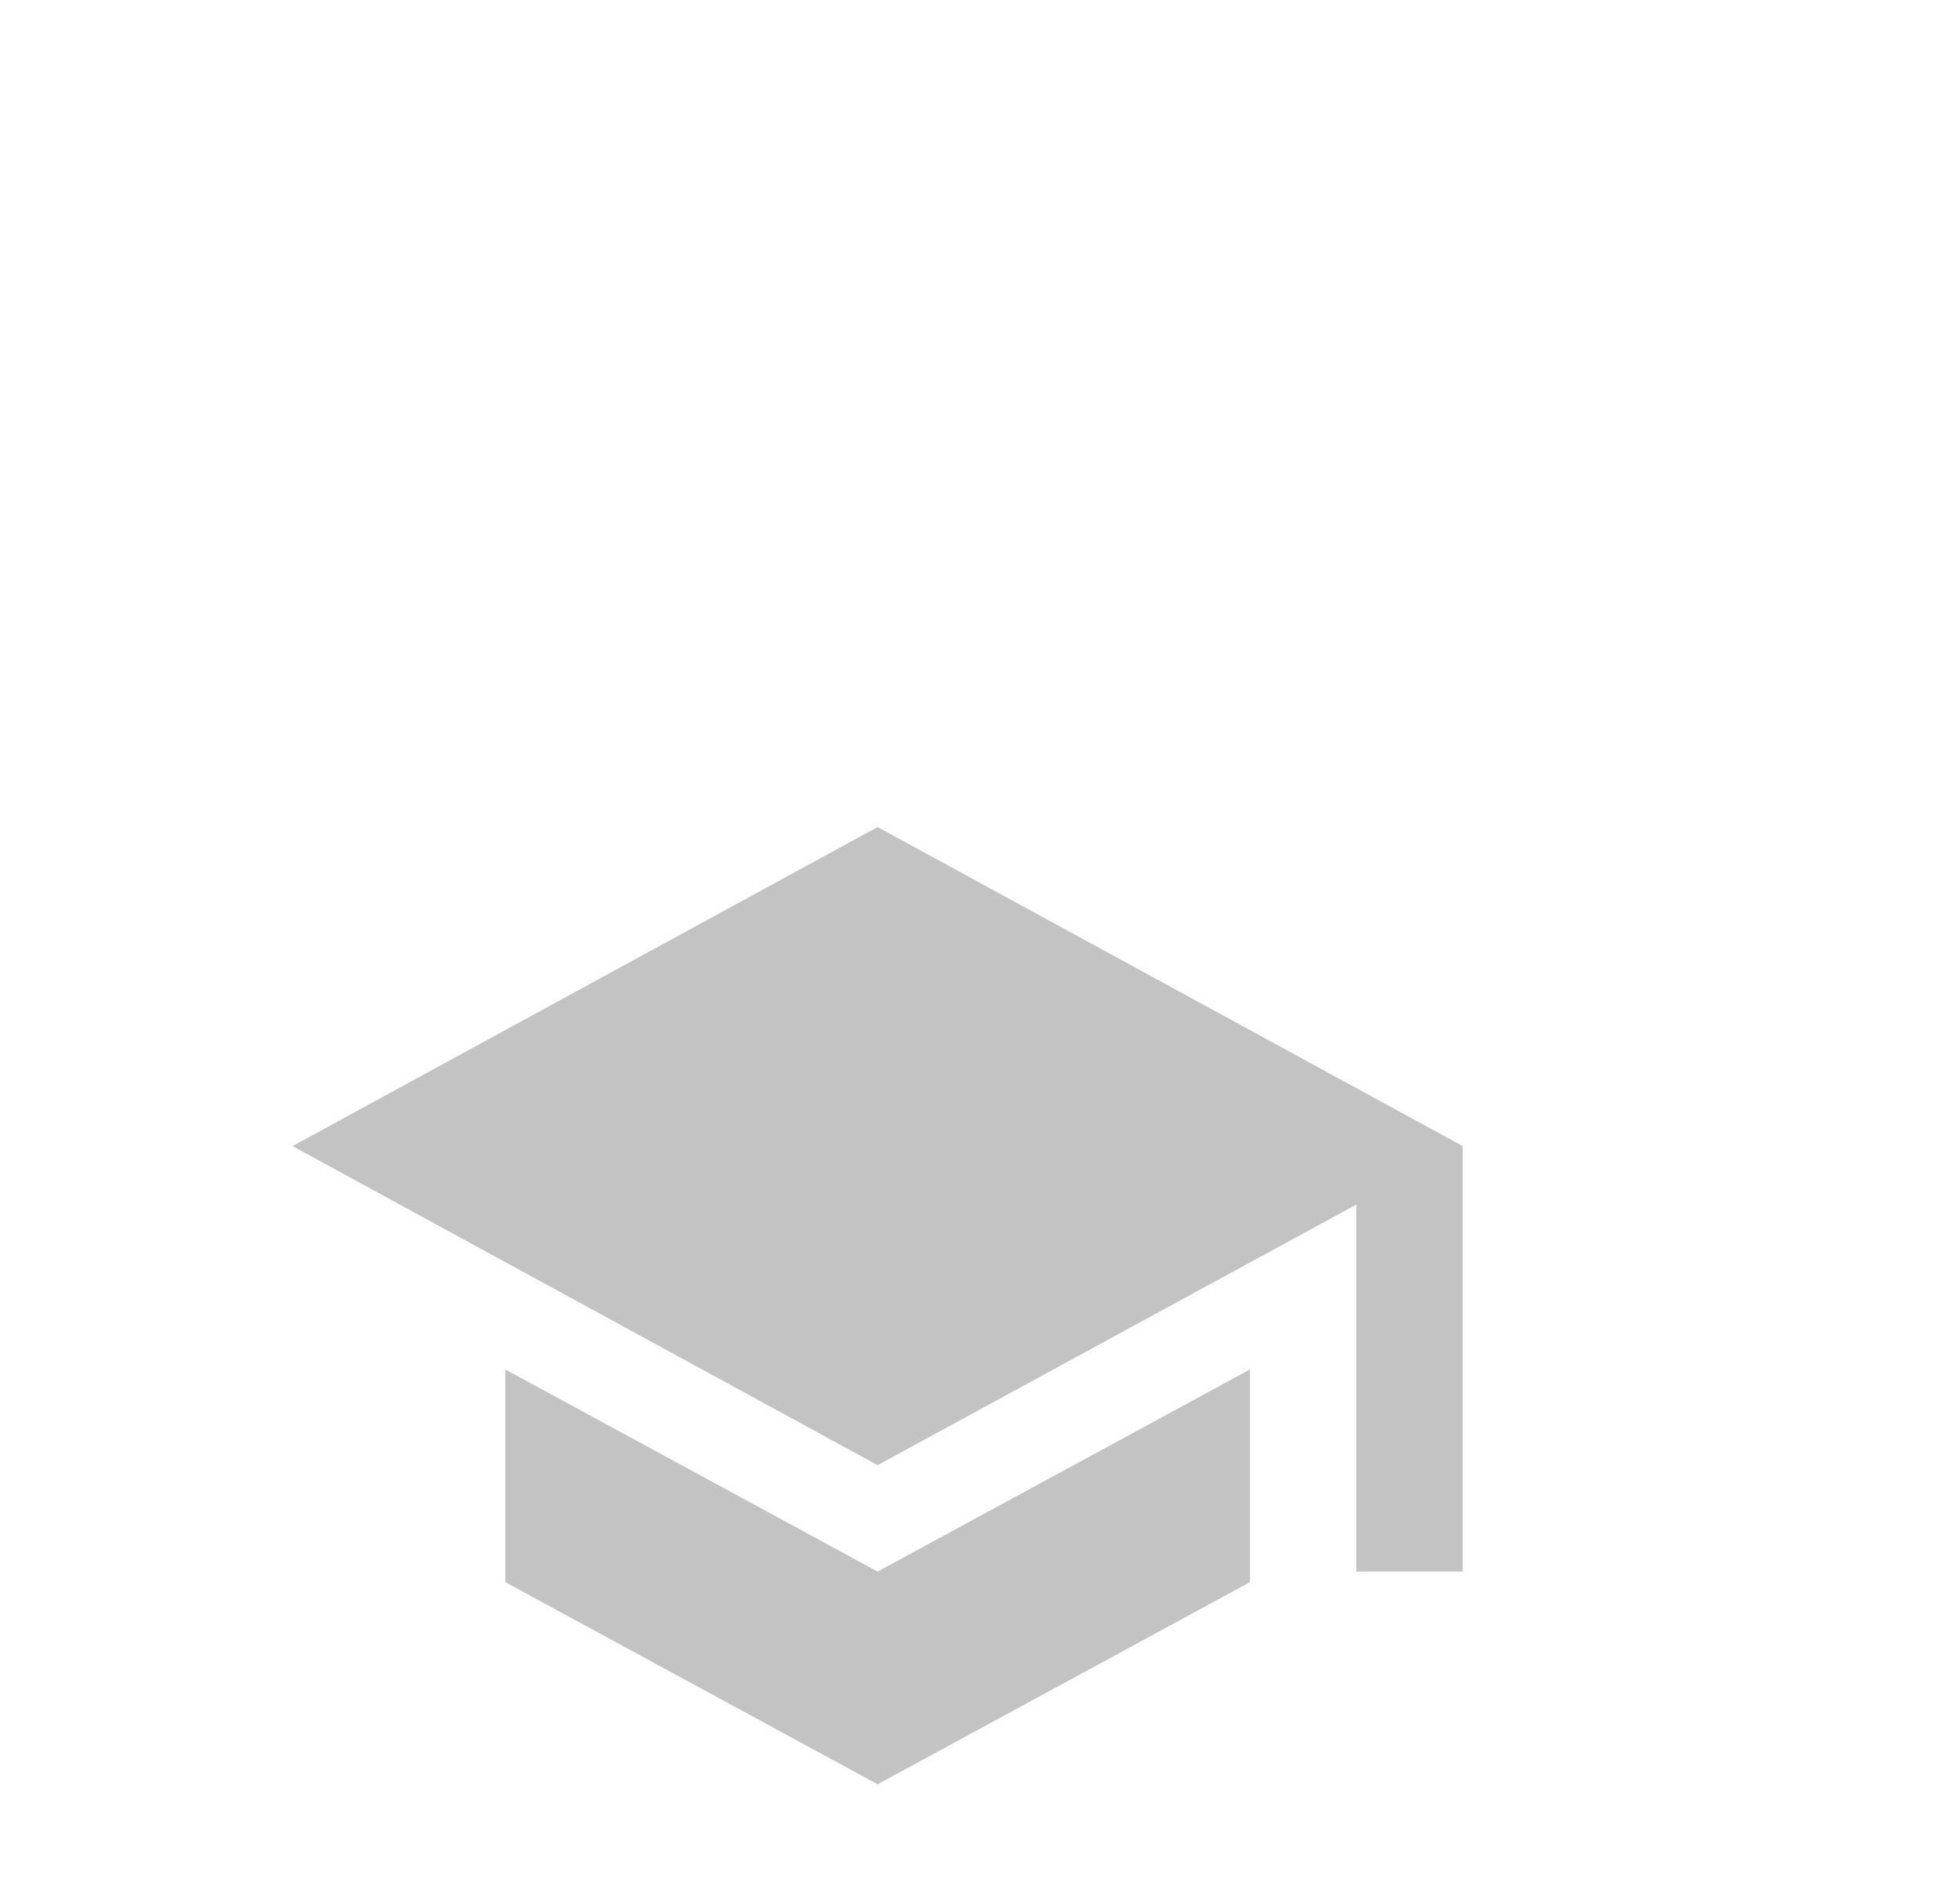 <?xml version="1.0" encoding="utf-8"?>
<!-- Generator: Adobe Illustrator 16.2.0, SVG Export Plug-In . SVG Version: 6.00 Build 0)  -->
<!DOCTYPE svg PUBLIC "-//W3C//DTD SVG 1.1//EN" "http://www.w3.org/Graphics/SVG/1.1/DTD/svg11.dtd">
<svg version="1.1" id="Capa_1" xmlns="http://www.w3.org/2000/svg" xmlns:xlink="http://www.w3.org/1999/xlink" x="0px" y="0px"
	 width="33.5px" height="32.5px" viewBox="0 0 33.5 32.5" enable-background="new 0 0 33.5 32.5" xml:space="preserve">
<g>
	<g id="school">
		<path fill="#C3C3C3" d="M8.637,23.409v3.636L15,30.5l6.364-3.455v-3.636L15,26.864L8.637,23.409z M15,14.137L5,19.591l10,5.454
			l8.181-4.454v6.273H25v-7.273L15,14.137z"/>
	</g>
</g>
</svg>

